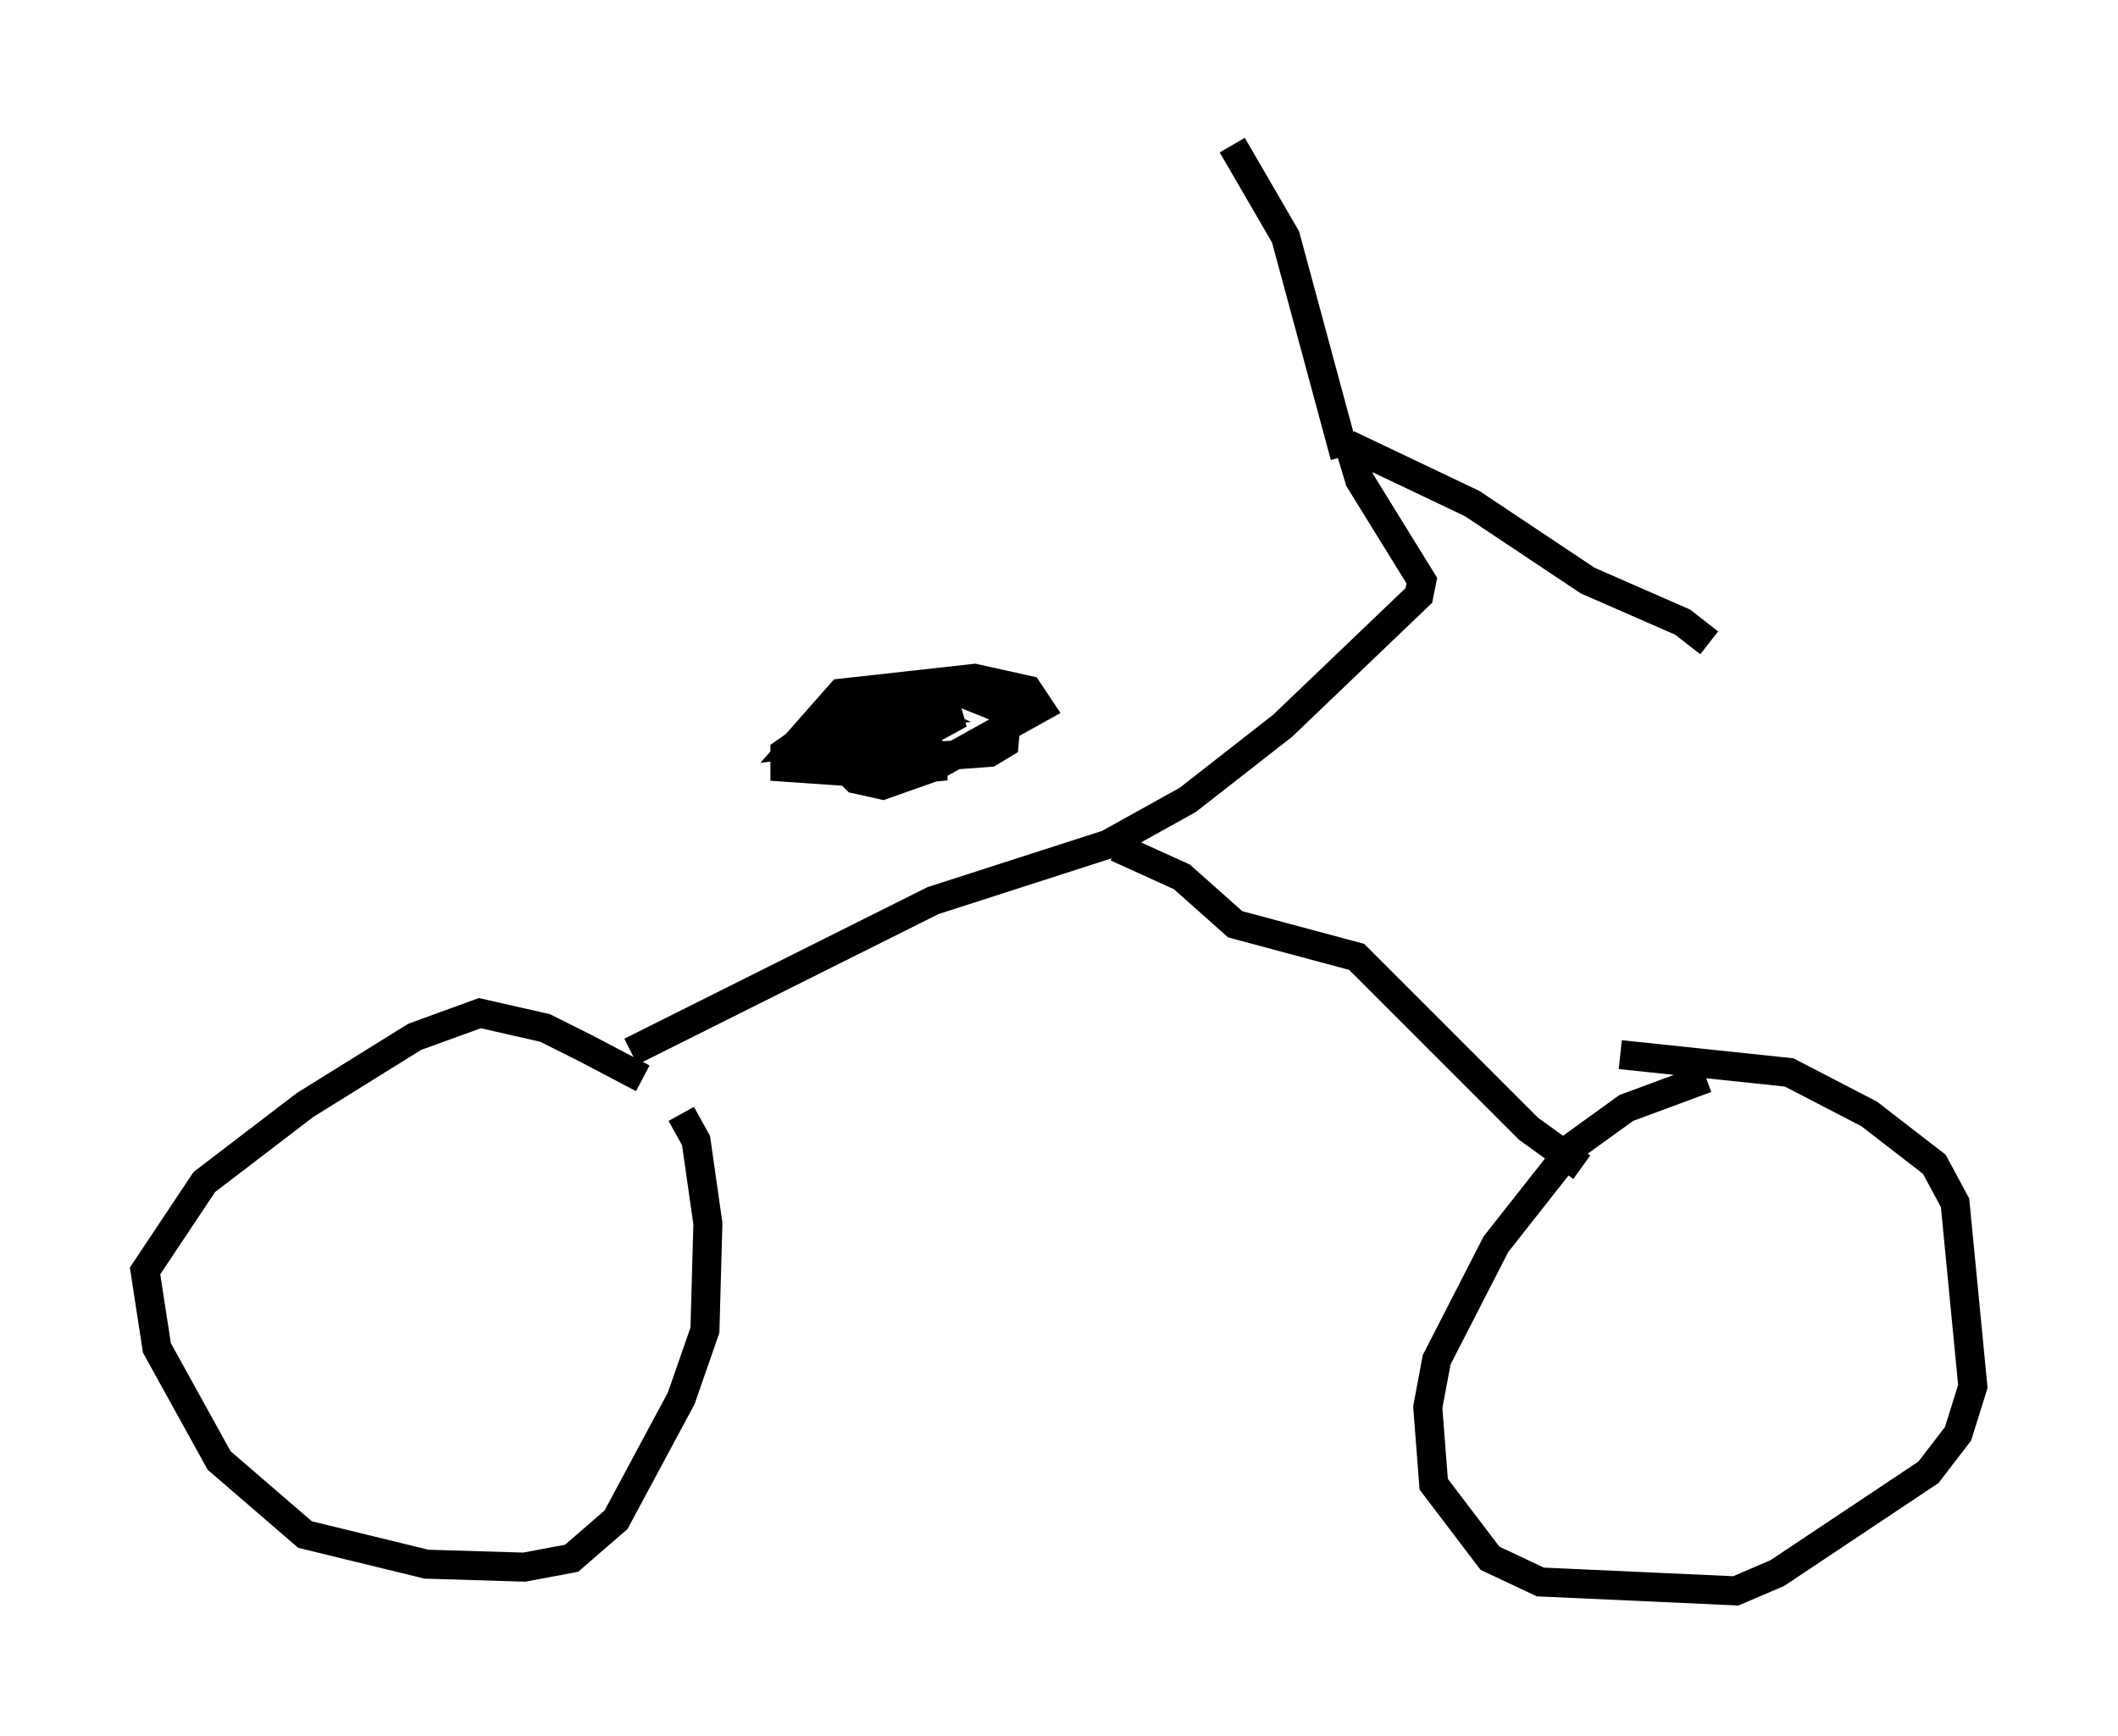 <?xml version="1.0" encoding="utf-8" ?>
<svg baseProfile="full" height="59.817" version="1.1" width="72.986" xmlns="http://www.w3.org/2000/svg" xmlns:ev="http://www.w3.org/2001/xml-events" xmlns:xlink="http://www.w3.org/1999/xlink"><defs /><rect fill="white" height="59.817" width="72.986" x="0" y="0" /><path d="M24.294, 38.892 m-2.144, -1.735 l-1.94, -1.021 -1.429, -0.715 l-2.246, -0.51 -2.246, 0.817 l-3.777, 2.348 -3.471, 2.654 l-2.042, 3.063 0.408, 2.654 l2.144, 3.879 2.96, 2.552 l4.185, 1.021 3.369, 0.102 l1.633, -0.306 1.531, -1.327 l2.246, -4.185 0.817, -2.348 l0.102, -3.675 -0.408, -2.858 l-0.51, -0.919 m35.321, -1.225 l-2.756, 1.021 -1.838, 1.327 l-2.654, 3.369 -2.042, 3.981 l-0.306, 1.633 0.204, 2.654 l1.94, 2.552 1.735, 0.817 l6.738, 0.306 1.429, -0.613 l5.206, -3.471 1.021, -1.327 l0.51, -1.633 -0.613, -6.329 l-0.715, -1.327 -2.246, -1.735 l-2.756, -1.429 -5.819, -0.613 m-34.096, -0.102 l10.413, -5.206 6.023, -1.94 l2.756, -1.531 3.267, -2.552 l4.696, -4.492 0.102, -0.51 l-2.144, -3.471 -0.306, -1.021 m-8.065, 13.679 l2.246, 1.021 1.838, 1.633 l4.185, 1.123 5.921, 5.921 l1.838, 1.327 m-8.065, -24.909 l4.288, 2.042 3.981, 2.654 l3.267, 1.429 0.919, 0.715 m-12.556, -6.431 l-2.042, -7.554 -1.838, -3.165 m-14.292, 19.498 l0.715, 1.735 0.613, 0.613 l0.919, 0.204 1.735, -0.613 l3.675, -2.042 -0.408, -0.613 l-1.838, -0.408 -4.594, 0.51 l-1.531, 1.735 4.696, -0.613 l0.204, -0.51 -0.51, -0.204 l-1.838, 0.0 -0.613, 0.204 l0.613, 0.306 1.633, -0.204 l-1.123, -0.51 -1.021, 0.0 l-0.408, 0.51 1.021, 0.613 l1.838, 0.0 1.123, -0.613 l-2.042, 0.102 -2.45, 0.817 l0.408, 0.613 0.919, 0.102 l4.185, -0.306 0.51, -0.306 l0.102, -1.123 -1.531, -0.613 l-1.225, 0.102 -3.879, 1.225 l-1.021, 0.715 0.0, 0.51 l2.96, 0.204 2.144, -0.204 l0.0, -0.51 -1.633, -0.715 l-2.552, -0.102 " fill="none" stroke="black" stroke-width="1" /></svg>